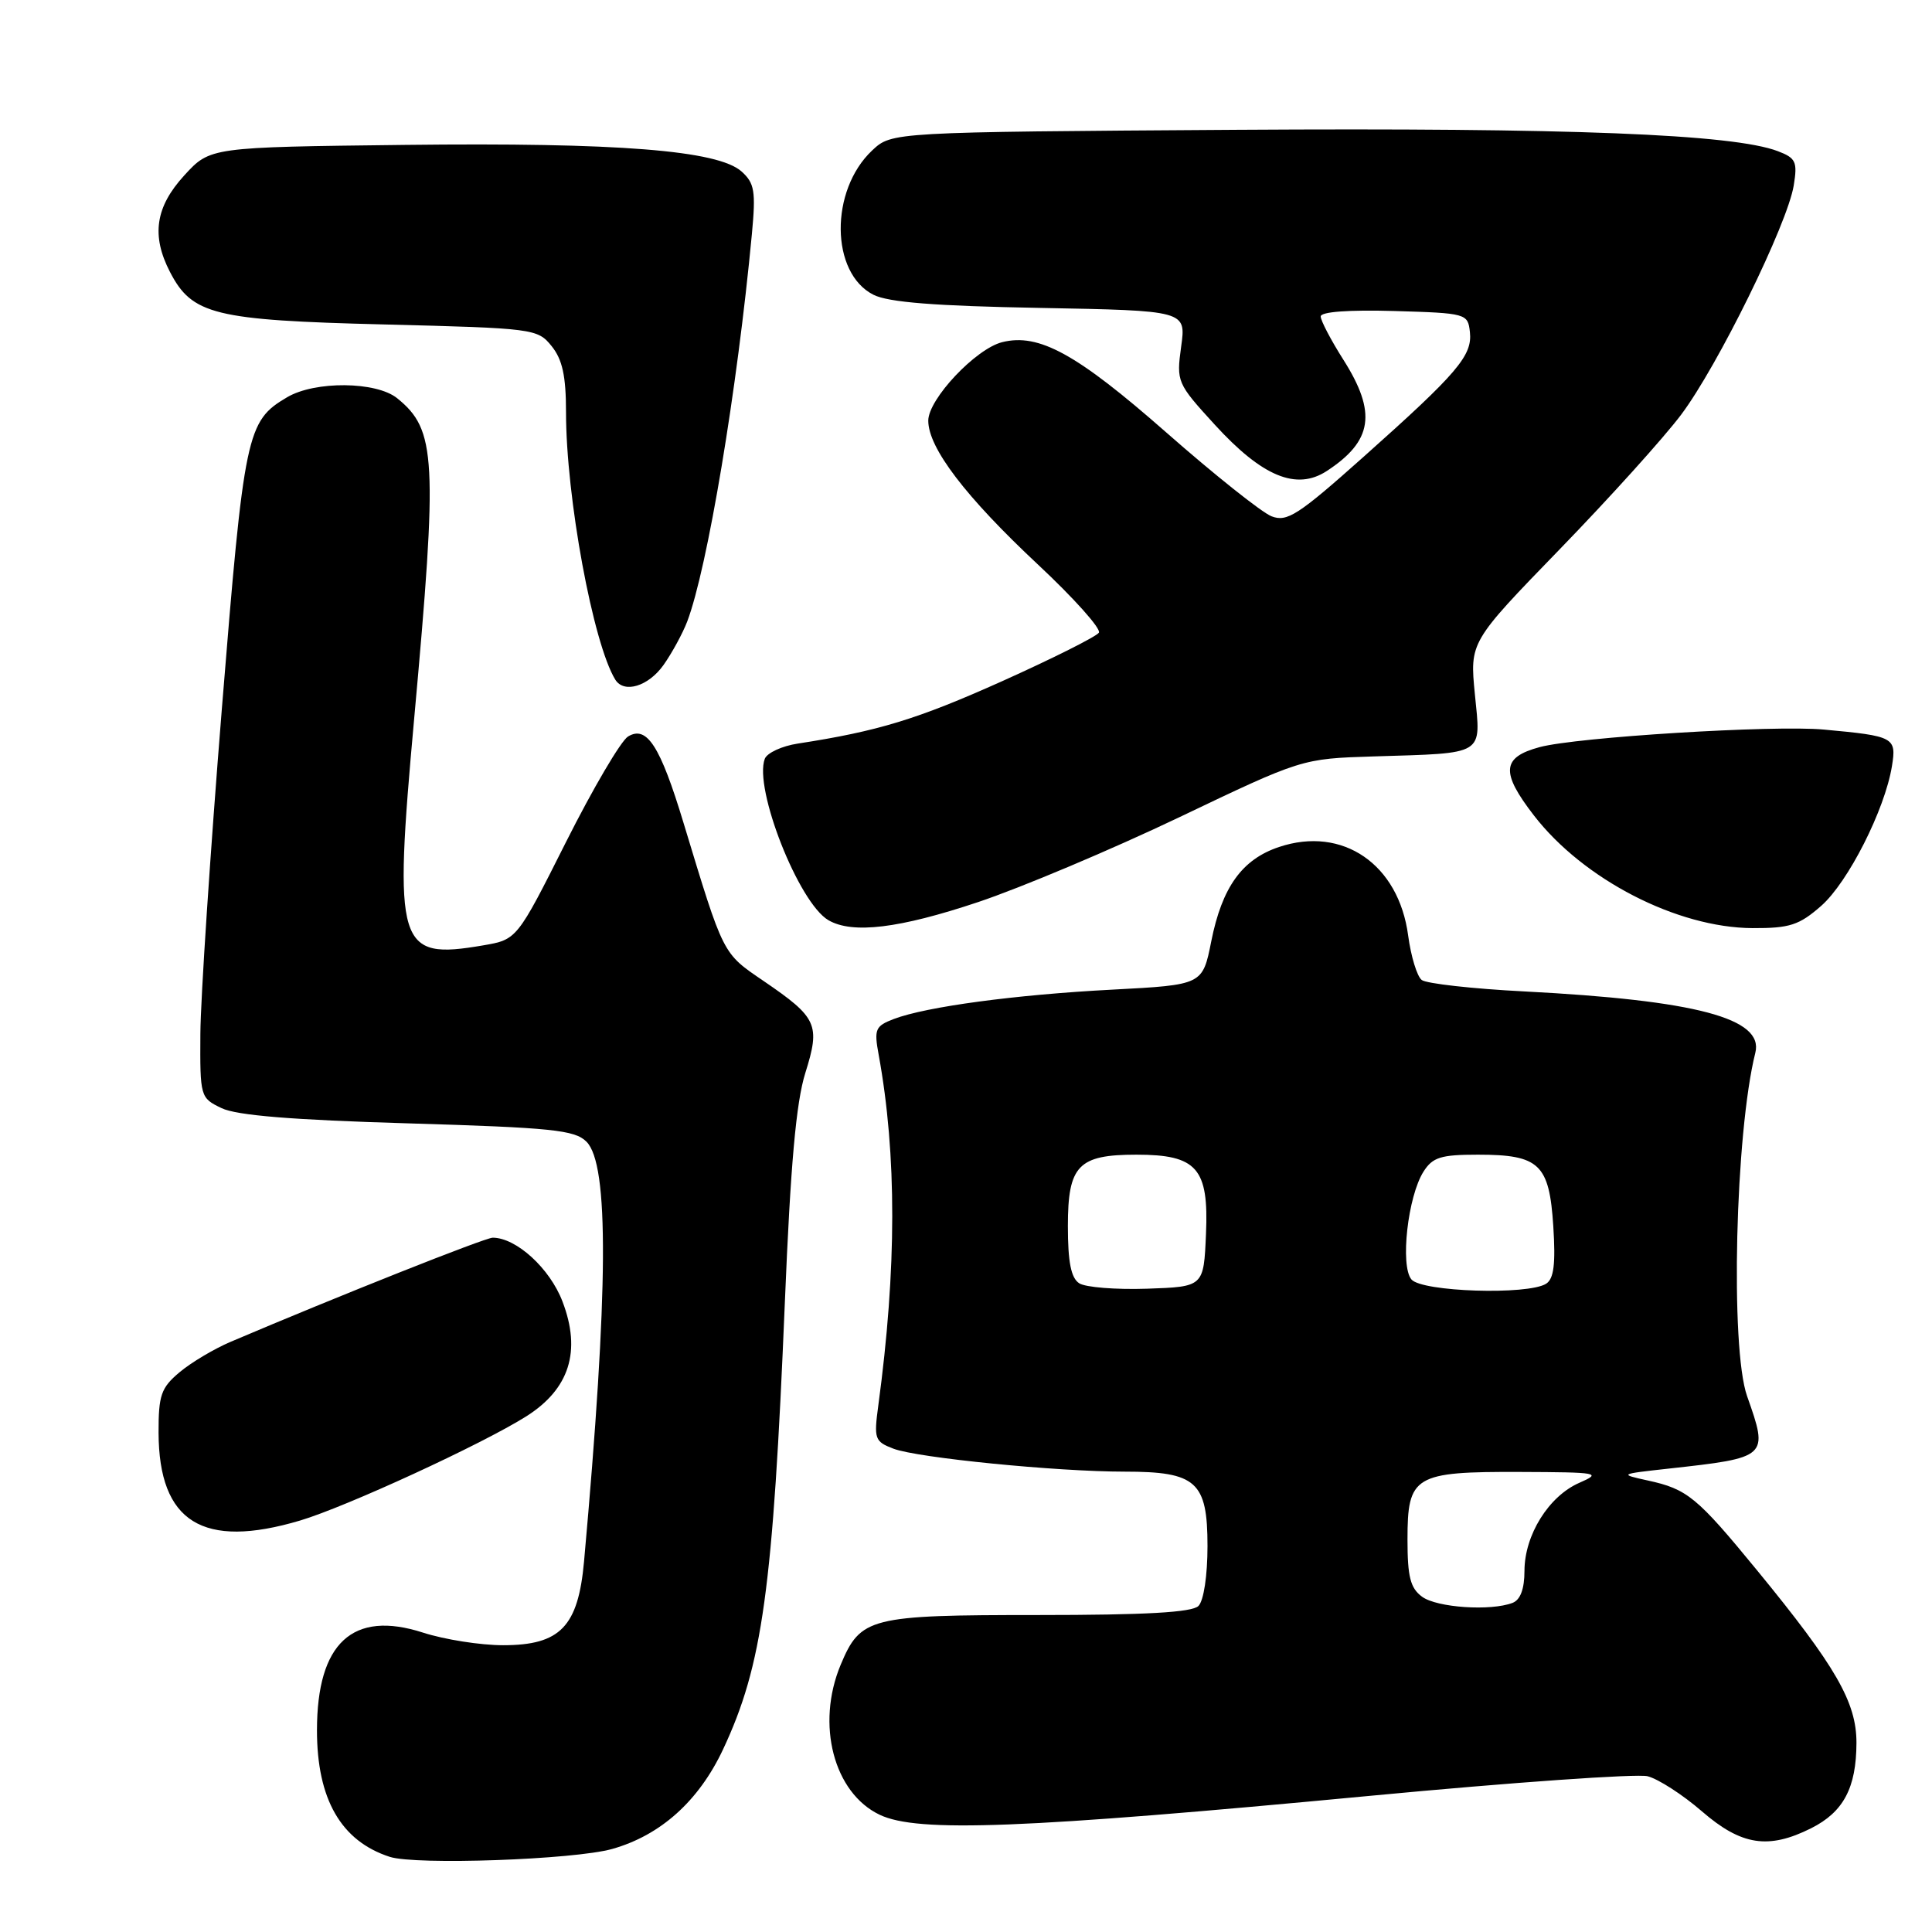 <?xml version="1.0" encoding="UTF-8" standalone="no"?>
<!DOCTYPE svg PUBLIC "-//W3C//DTD SVG 1.1//EN" "http://www.w3.org/Graphics/SVG/1.1/DTD/svg11.dtd" >
<svg xmlns="http://www.w3.org/2000/svg" xmlns:xlink="http://www.w3.org/1999/xlink" version="1.1" viewBox="0 0 256 256">
 <g >
 <path fill="currentColor"
d=" M 81.11 245.00 C 87.53 243.19 92.59 238.65 95.81 231.80 C 101.04 220.65 102.42 210.67 104.00 172.51 C 104.75 154.30 105.49 146.05 106.71 142.17 C 108.72 135.76 108.30 134.85 101.20 130.00 C 95.70 126.25 95.93 126.70 90.56 109.00 C 87.48 98.83 85.71 96.08 83.22 97.59 C 82.28 98.16 78.58 104.45 75.00 111.57 C 68.50 124.50 68.50 124.50 64.00 125.27 C 52.63 127.21 52.13 125.57 54.88 95.22 C 58.01 60.73 57.81 56.96 52.63 52.77 C 49.86 50.53 41.74 50.45 38.04 52.64 C 32.67 55.81 32.36 57.27 29.39 94.00 C 27.86 112.97 26.58 132.32 26.55 136.98 C 26.50 145.34 26.54 145.48 29.35 146.83 C 31.35 147.80 38.73 148.40 54.07 148.85 C 73.15 149.42 76.16 149.73 77.71 151.28 C 80.72 154.29 80.63 170.86 77.39 206.89 C 76.61 215.54 74.24 218.00 66.66 218.00 C 63.67 218.00 58.90 217.25 56.05 216.33 C 46.74 213.32 42.00 217.69 42.00 229.28 C 42.00 238.40 45.19 243.95 51.64 246.04 C 55.09 247.16 76.05 246.42 81.11 245.00 Z  M 239.99 242.25 C 244.27 240.10 245.97 236.90 245.99 230.95 C 246.00 225.56 243.28 220.83 232.80 208.05 C 224.85 198.36 223.58 197.31 218.33 196.17 C 214.54 195.34 214.57 195.32 221.00 194.61 C 234.33 193.14 234.36 193.11 231.50 185.00 C 229.24 178.60 229.93 150.11 232.59 139.50 C 233.74 134.93 224.74 132.55 202.00 131.37 C 195.12 131.02 188.99 130.33 188.38 129.85 C 187.76 129.36 186.96 126.72 186.59 123.98 C 185.34 114.51 177.91 109.41 169.48 112.23 C 164.57 113.87 161.93 117.56 160.50 124.72 C 159.35 130.50 159.35 130.50 147.42 131.13 C 134.54 131.80 122.74 133.39 118.44 135.02 C 115.98 135.96 115.80 136.37 116.43 139.77 C 118.84 153.01 118.83 168.11 116.38 186.23 C 115.78 190.67 115.90 191.01 118.39 191.96 C 121.58 193.17 139.98 195.00 149.03 195.00 C 158.53 195.00 160.00 196.32 160.00 204.86 C 160.00 208.77 159.50 212.10 158.80 212.80 C 157.95 213.65 151.81 214.00 137.52 214.00 C 115.21 214.00 114.03 214.30 111.39 220.60 C 108.10 228.49 110.47 237.57 116.57 240.47 C 121.60 242.86 135.52 242.32 181.61 237.95 C 200.38 236.17 216.89 235.01 218.31 235.36 C 219.73 235.72 222.97 237.81 225.51 240.01 C 230.74 244.54 234.32 245.09 239.99 242.25 Z  M 39.76 201.48 C 45.87 199.66 63.87 191.37 69.74 187.67 C 75.46 184.05 77.05 179.03 74.53 172.45 C 72.86 168.07 68.42 164.01 65.29 164.00 C 64.27 164.00 44.77 171.75 30.53 177.81 C 28.35 178.74 25.31 180.55 23.78 181.84 C 21.34 183.89 21.00 184.87 21.01 189.84 C 21.05 201.69 26.87 205.31 39.76 201.48 Z  M 129.61 119.53 C 135.31 117.62 147.29 112.57 156.24 108.30 C 172.50 100.53 172.50 100.53 182.00 100.23 C 196.92 99.77 196.24 100.19 195.43 92.00 C 194.75 85.07 194.75 85.07 206.67 72.78 C 213.22 66.03 220.46 58.01 222.75 54.96 C 227.60 48.52 236.85 29.69 237.68 24.57 C 238.19 21.43 237.96 20.94 235.57 20.03 C 229.63 17.77 207.93 16.92 163.83 17.20 C 118.16 17.50 118.16 17.50 115.57 19.93 C 109.93 25.23 110.03 36.18 115.74 39.06 C 117.73 40.06 123.92 40.55 137.83 40.80 C 157.17 41.16 157.17 41.16 156.51 45.92 C 155.87 50.59 155.95 50.79 160.97 56.28 C 167.25 63.15 171.78 65.03 175.79 62.42 C 181.89 58.44 182.46 54.69 178.00 47.66 C 176.35 45.06 175.00 42.48 175.00 41.93 C 175.00 41.31 178.72 41.04 184.75 41.21 C 194.32 41.49 194.50 41.55 194.77 44.00 C 195.11 47.12 193.15 49.42 180.66 60.55 C 172.00 68.27 170.54 69.21 168.48 68.41 C 167.20 67.91 160.90 62.90 154.50 57.27 C 142.66 46.87 137.65 44.12 132.79 45.34 C 129.28 46.22 123.00 52.89 123.00 55.74 C 123.00 59.35 127.94 65.83 137.55 74.82 C 142.30 79.26 145.92 83.31 145.61 83.83 C 145.29 84.34 139.51 87.24 132.77 90.27 C 121.53 95.31 116.35 96.89 105.70 98.53 C 103.61 98.85 101.65 99.76 101.34 100.54 C 99.85 104.44 105.83 119.64 109.77 121.93 C 112.95 123.78 119.15 123.03 129.61 119.53 Z  M 241.32 120.03 C 244.89 116.89 249.75 107.29 250.69 101.53 C 251.31 97.70 251.01 97.53 241.65 96.67 C 235.02 96.06 208.93 97.67 204.00 99.00 C 198.99 100.35 198.83 102.33 203.25 108.05 C 209.81 116.54 222.22 122.93 232.22 122.98 C 237.15 123.00 238.40 122.59 241.32 120.03 Z  M 87.91 88.13 C 89.03 86.55 90.44 83.96 91.05 82.38 C 93.74 75.32 97.69 51.63 99.63 31.00 C 100.16 25.34 99.98 24.27 98.27 22.73 C 95.14 19.92 81.91 18.87 53.64 19.20 C 27.84 19.50 27.84 19.50 24.42 23.24 C 20.59 27.42 20.03 31.21 22.52 36.03 C 25.45 41.70 28.40 42.43 50.84 42.99 C 70.72 43.49 71.23 43.55 73.09 45.86 C 74.52 47.63 75.00 49.81 75.00 54.62 C 75.00 65.87 78.58 85.27 81.53 90.06 C 82.69 91.92 85.90 90.95 87.91 88.13 Z  M 188.44 211.58 C 186.88 210.44 186.50 208.94 186.50 204.00 C 186.50 195.52 187.38 194.99 201.44 195.04 C 211.82 195.08 212.30 195.16 209.27 196.48 C 205.22 198.25 202.01 203.39 202.00 208.14 C 202.00 210.54 201.46 211.99 200.42 212.39 C 197.53 213.50 190.41 213.02 188.44 211.58 Z  M 143.00 170.04 C 141.92 169.34 141.50 167.24 141.50 162.46 C 141.50 154.43 142.87 153.00 150.58 153.00 C 158.60 153.00 160.18 154.79 159.80 163.50 C 159.50 170.50 159.50 170.50 152.00 170.76 C 147.88 170.90 143.82 170.58 143.00 170.04 Z  M 187.02 169.53 C 185.51 167.71 186.54 158.53 188.62 155.25 C 189.83 153.34 190.92 153.00 195.83 153.00 C 203.99 153.00 205.29 154.24 205.82 162.49 C 206.14 167.49 205.89 169.45 204.87 170.10 C 202.45 171.63 188.40 171.18 187.02 169.53 Z "/>
</g>
</svg>